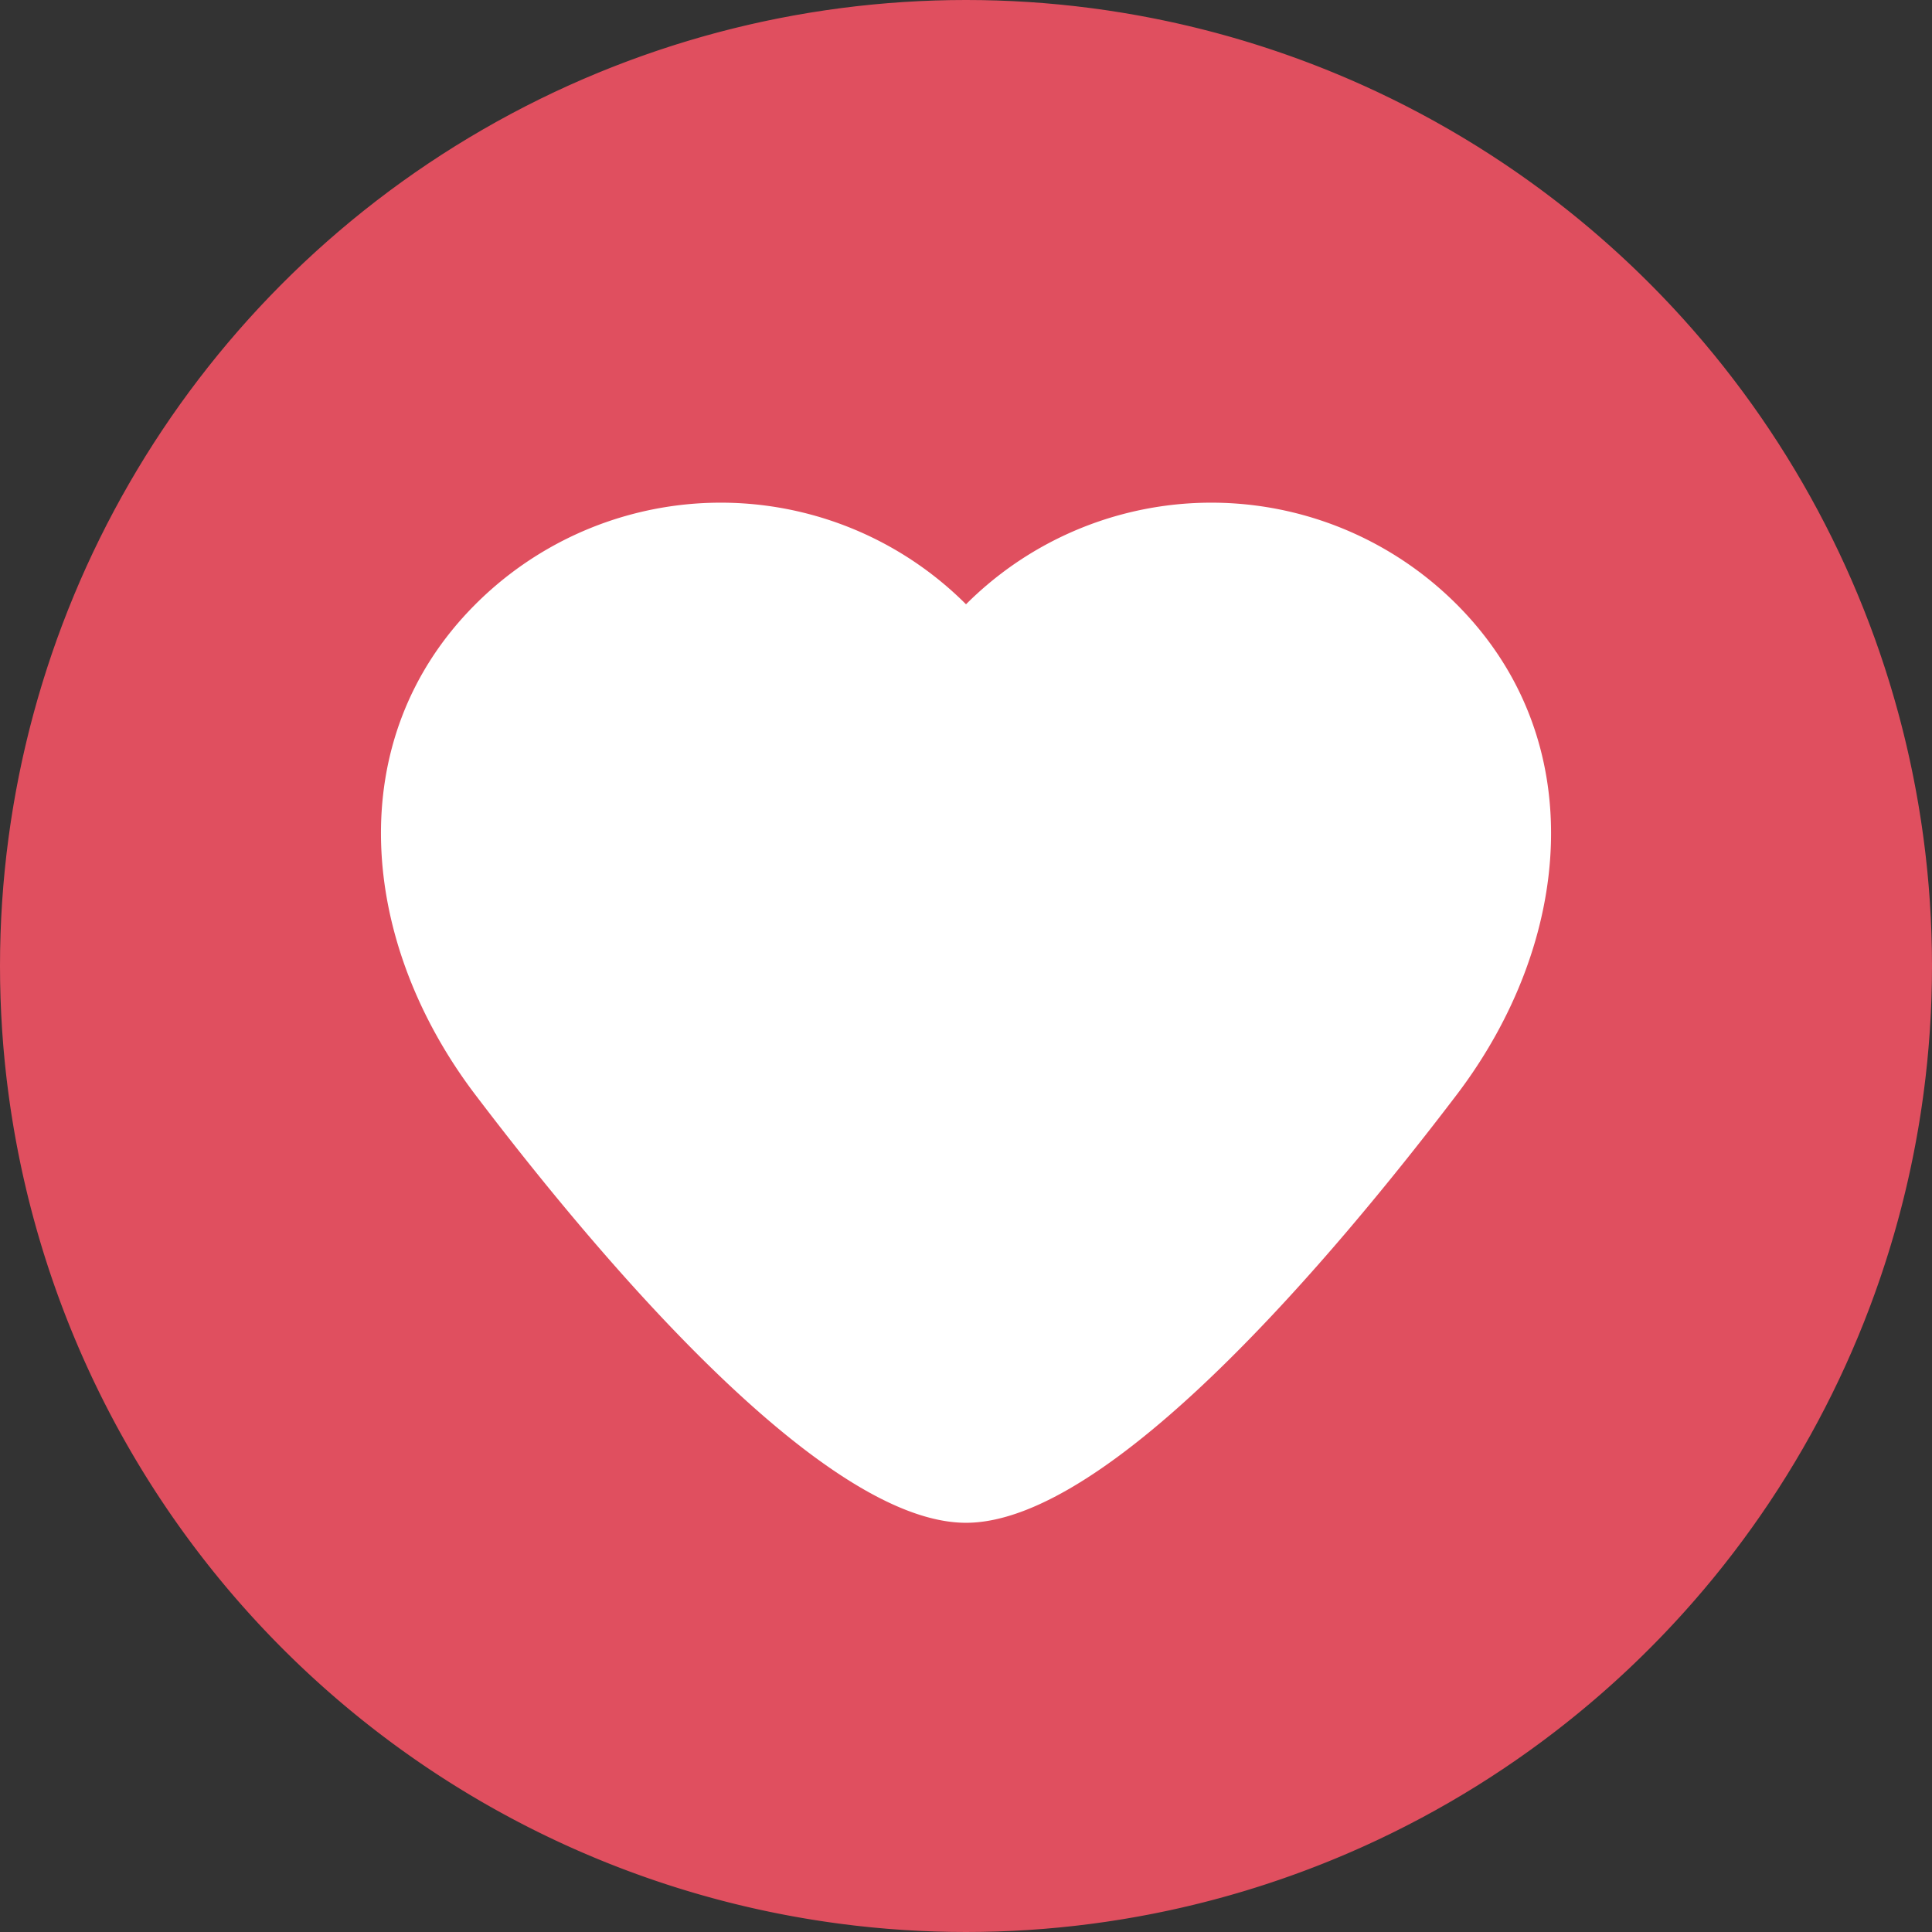 <svg xmlns="http://www.w3.org/2000/svg" xmlns:xlink="http://www.w3.org/1999/xlink" width="109" height="109" viewBox="0 0 109 109"><rect x="0" y="0" width="109" height="109" fill="#333333" stroke="none"/><defs><style>.a{fill:#fff;}.b{clip-path:url(#a);}.c{fill:#e04f5f;}</style><clipPath id="a"><circle class="a" cx="54.5" cy="54.5" r="54.5" transform="translate(1099 1038)"/></clipPath></defs><g class="b" transform="translate(-1099 -1038)"><g transform="translate(1097.265 1036.265)"><path class="c" d="M1.735,56.235a54.5,54.5,0,1,1,54.5,54.5A54.506,54.506,0,0,1,1.735,56.235Z"/><path class="a" d="M83.914,35.828a19.569,19.569,0,0,0-27.678,0,19.569,19.569,0,0,0-27.678,0c-7.644,7.644-6.546,19.067,0,27.678,6.92,9.116,19.573,24.142,27.678,24.142S76.994,72.6,83.914,63.506C90.46,54.9,91.558,43.473,83.914,35.828Z"/></g></g></svg>